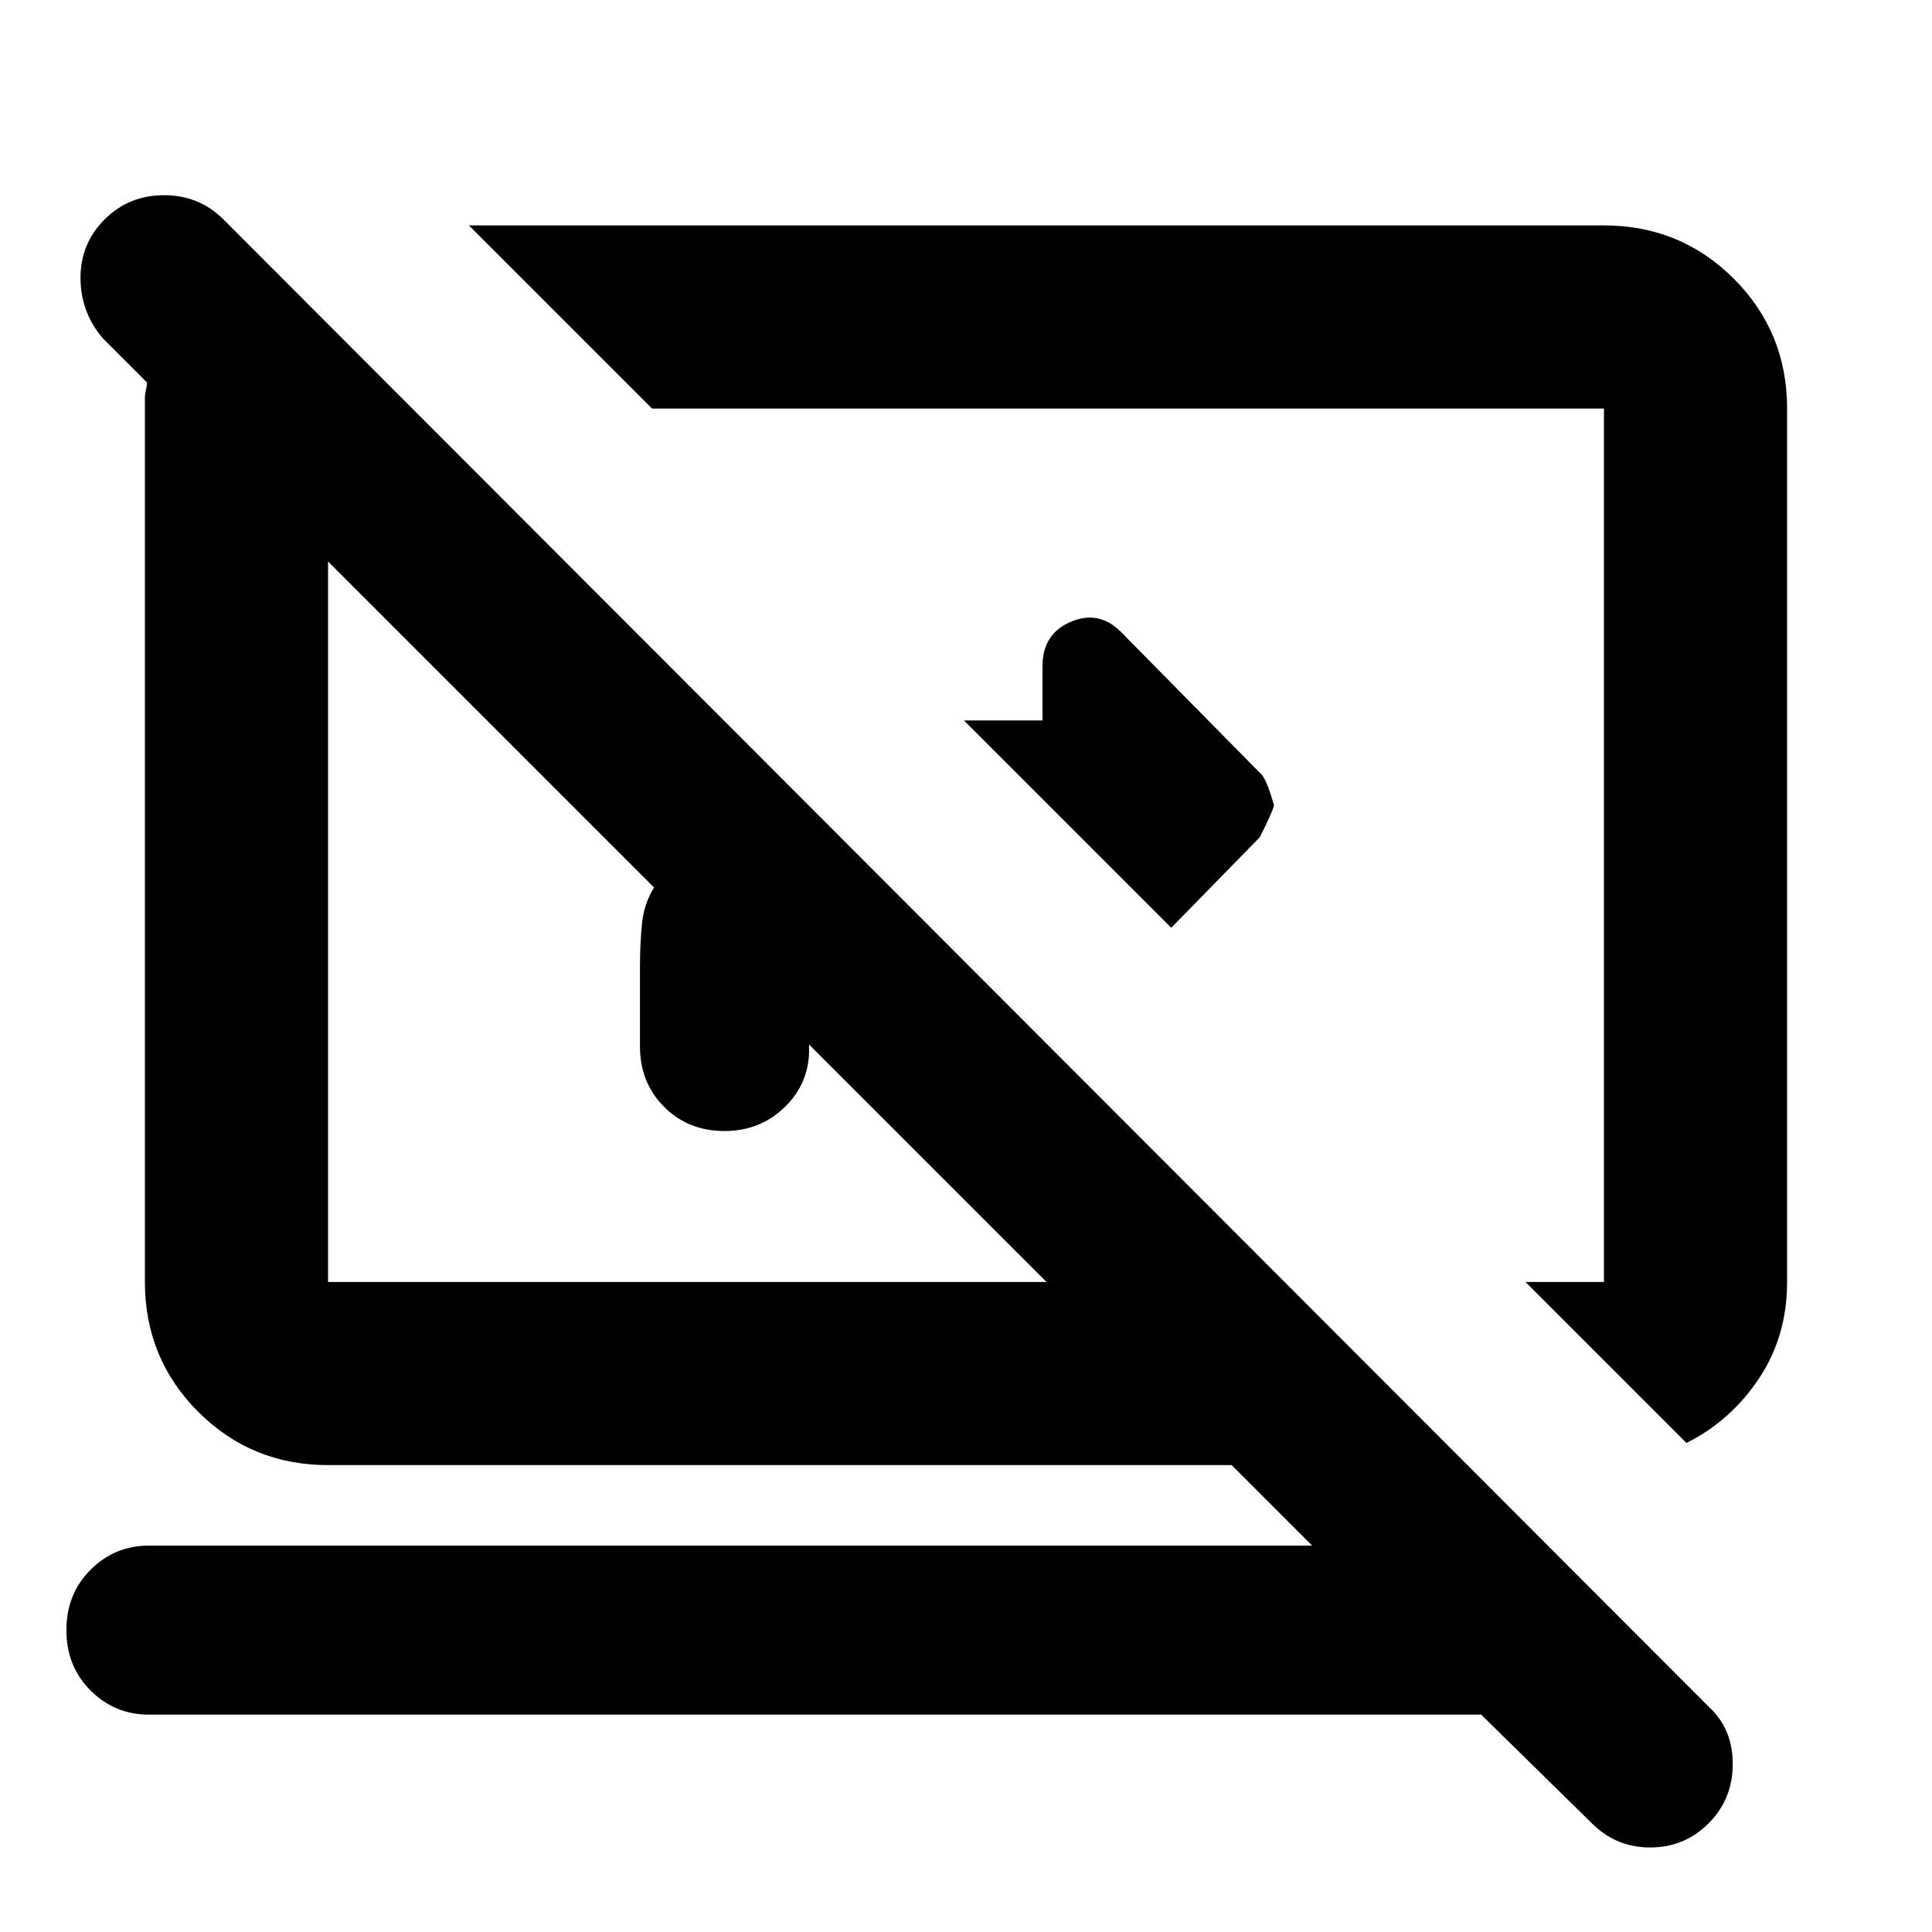 <svg xmlns="http://www.w3.org/2000/svg" height="24" width="24"><path d="M14.55 11.525 11.975 8.95H12.95V8.275Q12.95 7.875 13.3 7.725Q13.65 7.575 13.925 7.85L15.65 9.6Q15.725 9.65 15.825 10Q15.825 10.05 15.65 10.4ZM20.95 17.925 18.95 15.925H19.925Q19.925 15.925 19.925 15.925Q19.925 15.925 19.925 15.925V5.075Q19.925 5.075 19.925 5.075Q19.925 5.075 19.925 5.075H8.1L5.825 2.8H19.925Q20.875 2.8 21.538 3.462Q22.2 4.125 22.2 5.075V15.925Q22.2 16.6 21.85 17.125Q21.5 17.65 20.95 17.925ZM19.775 22.65 18.4 21.3H1.85Q1.425 21.3 1.125 21Q0.825 20.7 0.825 20.25Q0.825 19.8 1.125 19.5Q1.425 19.2 1.85 19.2H16.3L15.3 18.2H4.075Q3.125 18.2 2.462 17.538Q1.8 16.875 1.8 15.925V4.95Q1.8 4.9 1.812 4.85Q1.825 4.8 1.825 4.75L1.275 4.2Q1 3.875 1 3.45Q1 3.025 1.3 2.725Q1.6 2.425 2.038 2.425Q2.475 2.425 2.775 2.725L21.225 21.2Q21.525 21.475 21.525 21.913Q21.525 22.35 21.225 22.65Q20.925 22.95 20.5 22.95Q20.075 22.95 19.775 22.65ZM10.05 12.975Q10.05 12.975 10.05 12.975Q10.05 12.975 10.05 12.975V13.1Q10.025 13.5 9.725 13.775Q9.425 14.05 9 14.05Q8.55 14.05 8.25 13.75Q7.95 13.45 7.95 13V12Q7.95 11.725 7.975 11.475Q8 11.225 8.125 11.025L4.075 6.975Q4.075 6.975 4.075 6.975Q4.075 6.975 4.075 6.975V15.925Q4.075 15.925 4.075 15.925Q4.075 15.925 4.075 15.925H13ZM12 10.5Q12 10.5 12 10.5Q12 10.5 12 10.5Q12 10.5 12 10.5Q12 10.5 12 10.5ZM8.55 11.45Q8.55 11.45 8.55 11.45Q8.55 11.45 8.55 11.45Q8.55 11.45 8.55 11.45Q8.55 11.45 8.55 11.45Z"/></svg>